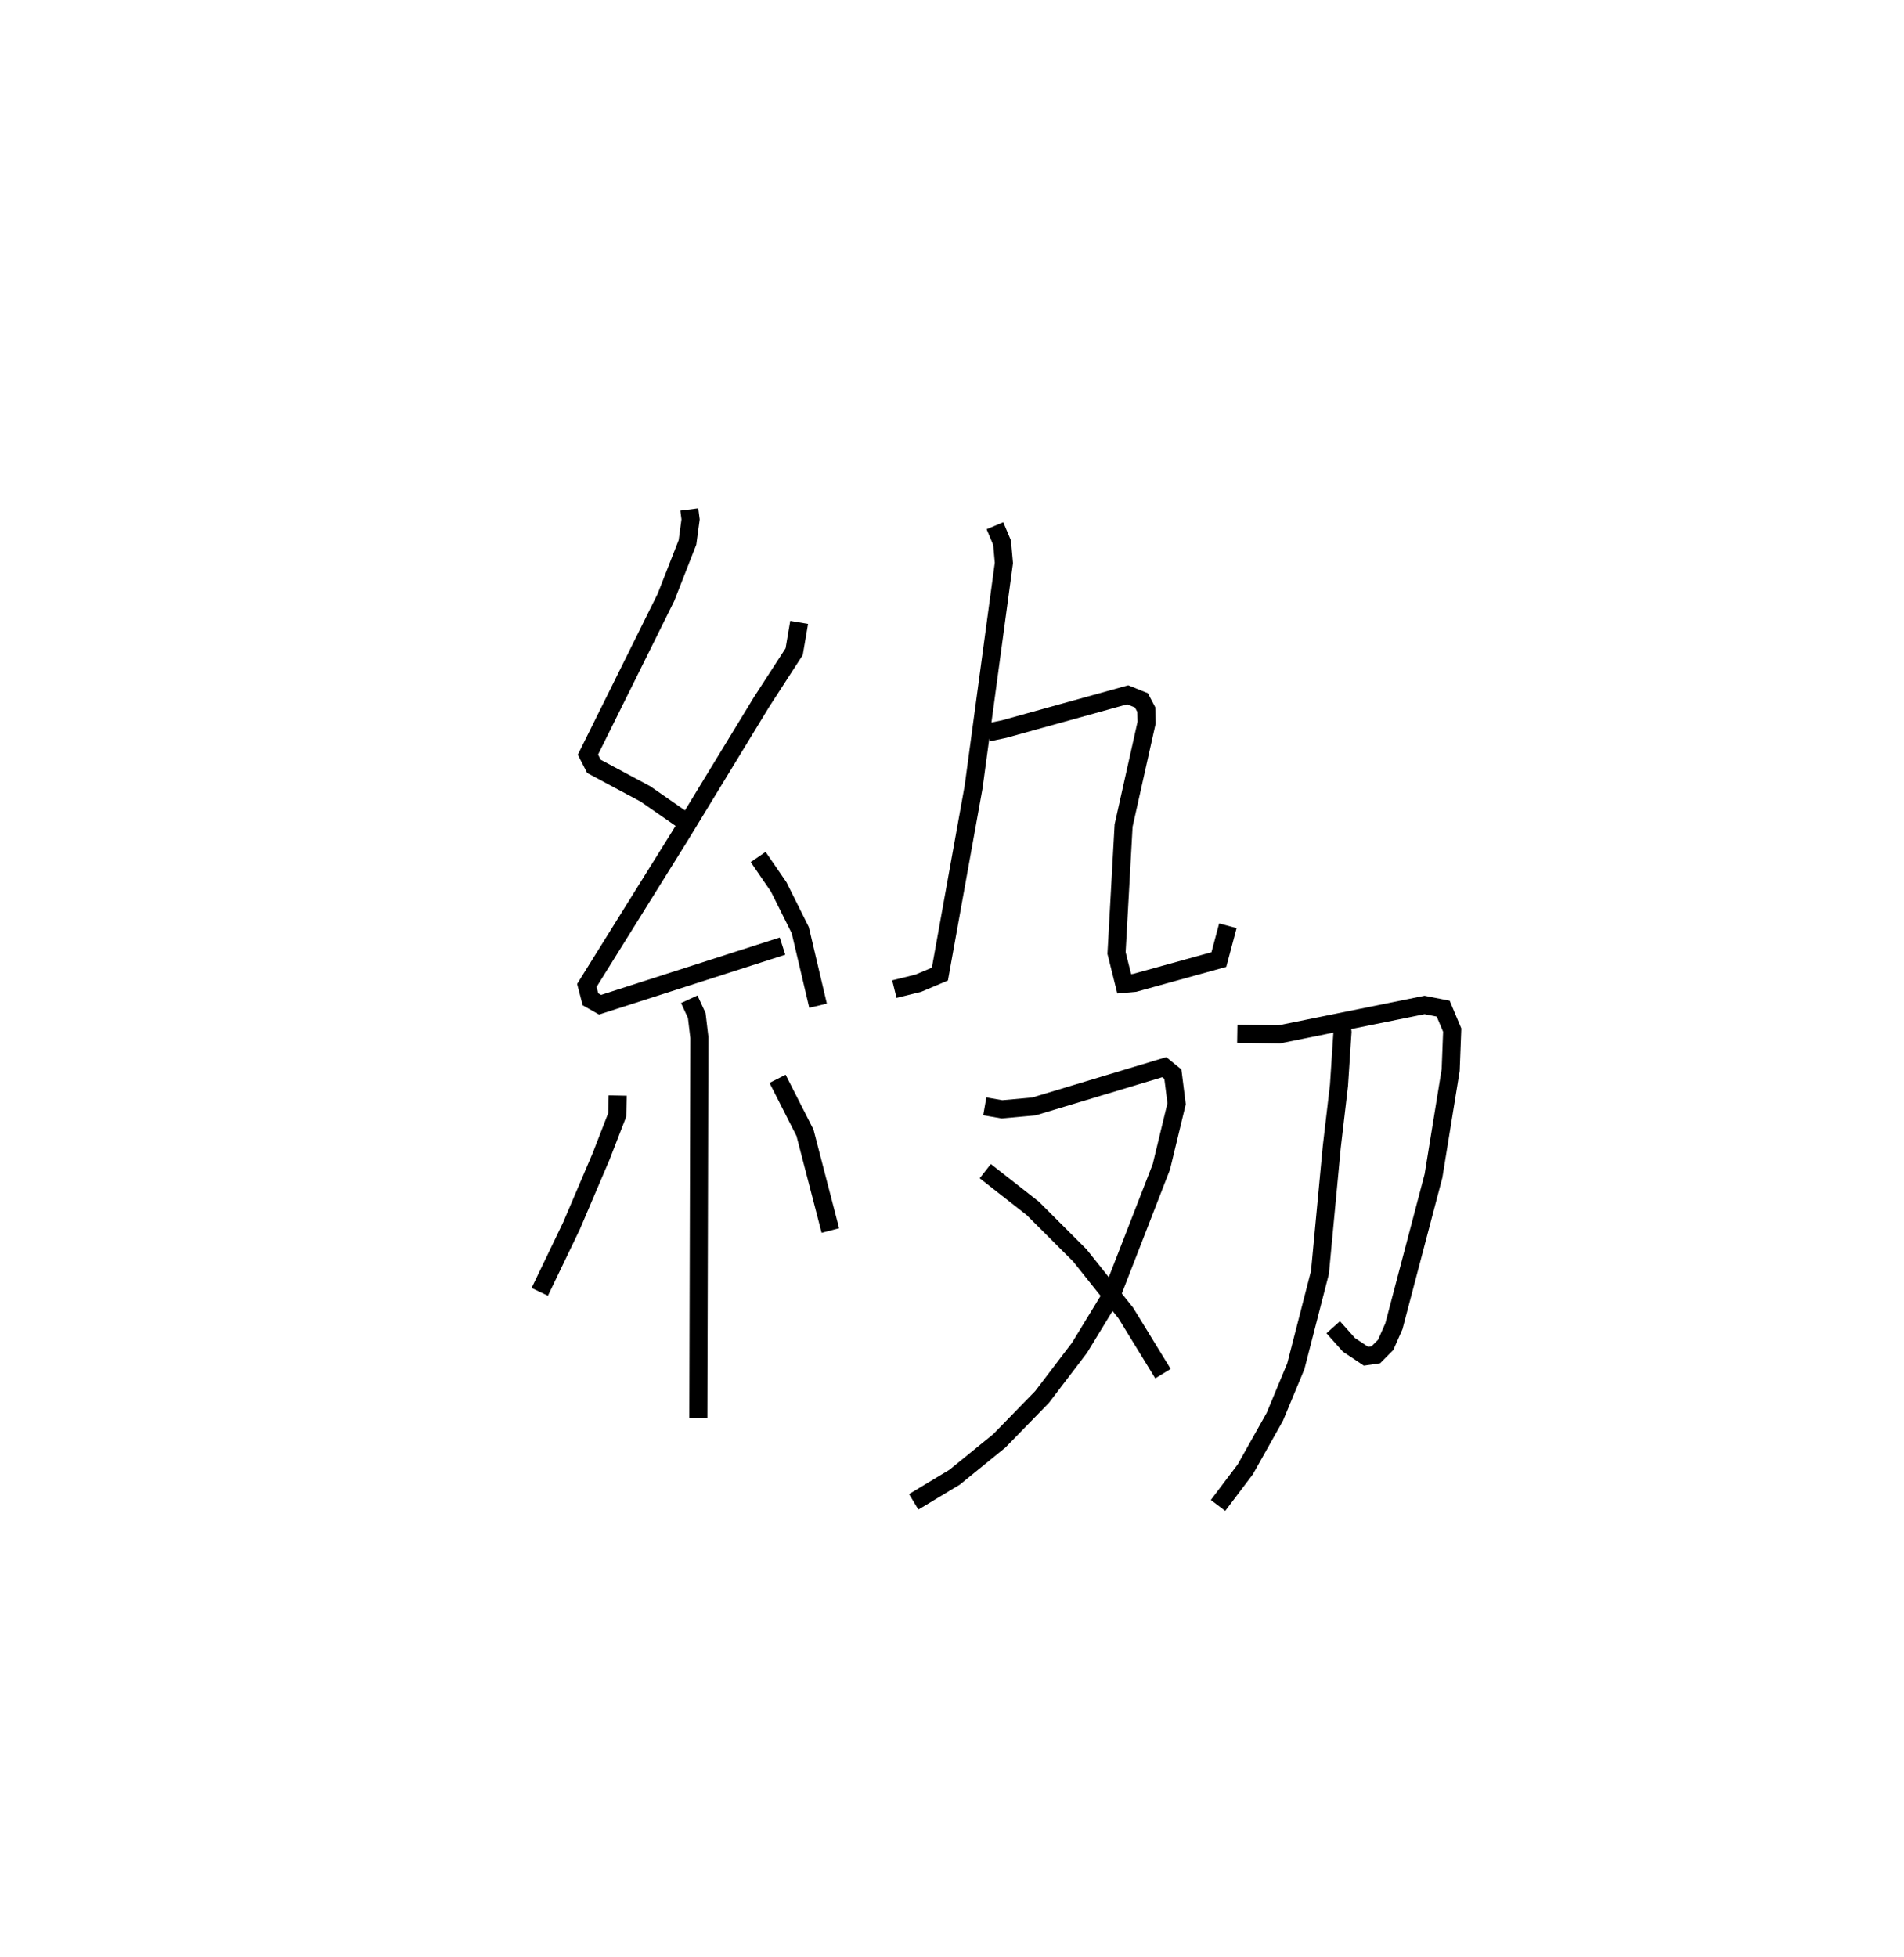 <?xml version="1.0" encoding="utf-8" ?>
<svg baseProfile="full" height="108.28" version="1.1" width="105.354" xmlns="http://www.w3.org/2000/svg" xmlns:ev="http://www.w3.org/2001/xml-events" xmlns:xlink="http://www.w3.org/1999/xlink"><defs /><rect fill="white" height="108.28" width="105.354" x="0" y="0" /><path d="M25,25 m0.0,0.0 m13.141,3.184 l0.071,0.551 -0.171,1.268 l-1.192,3.044 -4.317,8.701 l0.333,0.649 2.85,1.524 l2.247,1.561 m6.257,-11.05 l-0.276,1.619 -1.801,2.78 l-4.519,7.416 -5.151,8.268 l0.2,0.765 0.531,0.301 l10.096,-3.242 m-1.348,-4.931 l1.136,1.656 1.193,2.391 l0.986,4.181 m-7.127,-0.358 l0.415,0.901 0.144,1.214 l-0.057,21.039 m-4.464,-17.826 l-0.024,1.07 -0.889,2.29 l-1.639,3.842 -1.759,3.658 m13.159,-11.785 l1.517,2.984 1.405,5.408 m9.106,-38.989 l0.395,0.938 0.1,1.121 l-1.675,12.391 -1.866,10.355 l-1.195,0.503 -1.323,0.327 m5.181,-14.199 l0.892,-0.187 6.836,-1.896 l0.76,0.307 0.269,0.51 l0.019,0.721 -1.274,5.695 l-0.391,7.051 0.425,1.703 l0.575,-0.051 4.662,-1.289 l0.499,-1.87 m-13.451,9.989 l0.949,0.166 1.768,-0.159 l7.215,-2.173 0.476,0.387 l0.206,1.635 -0.843,3.489 l-2.772,7.132 -1.757,2.879 l-2.073,2.722 -2.367,2.43 l-2.474,2.011 -2.261,1.36 m3.959,-18.294 l2.63,2.06 2.605,2.603 l2.543,3.188 2.055,3.35 m4.113,-18.803 l2.317,0.037 8.046,-1.628 l1.031,0.204 0.498,1.185 l-0.085,2.213 -0.95,5.852 l-2.191,8.319 -0.455,1.03 l-0.544,0.547 -0.545,0.08 l-0.944,-0.627 -0.87,-0.974 m0.427,-17.24 l0.085,0.911 -0.193,2.947 l-0.399,3.41 -0.654,6.943 l-1.336,5.19 -1.161,2.792 l-1.632,2.906 -1.51,1.999 " fill="none" stroke="black" stroke-width="1" /></svg>